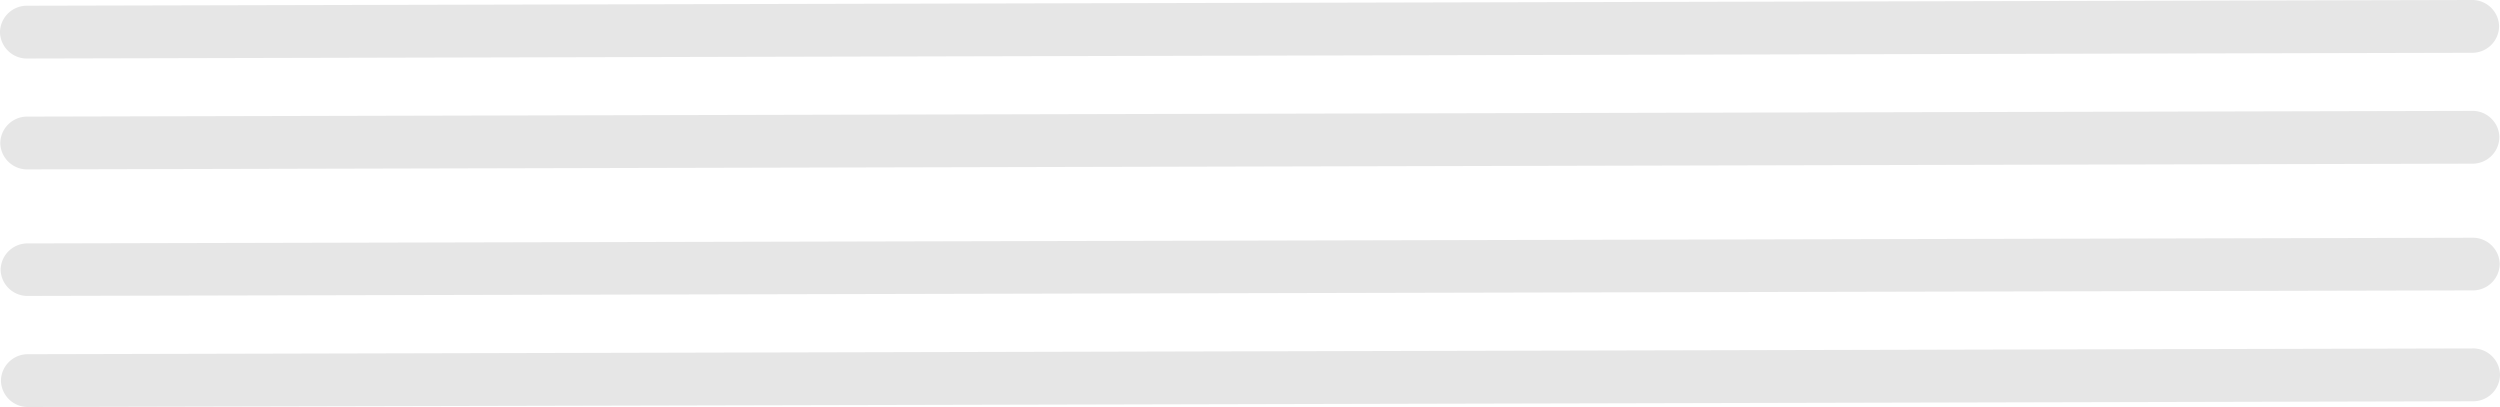 <svg xmlns="http://www.w3.org/2000/svg" viewBox="0 0 523.77 85.27"><defs><style>.cls-1{fill:#e6e6e6;}</style></defs><title>game3b_itemzone_bg</title><g id="Calque_2" data-name="Calque 2"><g id="Calque_1-2" data-name="Calque 1"><path class="cls-1" d="M517.78,11.06,5.83,12.26A5.64,5.64,0,0,1,0,6.84v-.2A5.63,5.63,0,0,1,5.8,1.2L517.75,0a5.64,5.64,0,0,1,5.83,5.42v.19A5.63,5.63,0,0,1,517.78,11.06Z"/><path class="cls-1" d="M517.84,34.29,5.89,35.49A5.64,5.64,0,0,1,.06,30.07v-.19a5.63,5.63,0,0,1,5.8-5.45l511.95-1.2a5.64,5.64,0,0,1,5.83,5.42v.2A5.63,5.63,0,0,1,517.84,34.29Z"/><path class="cls-1" d="M517.91,60.84,6,62A5.64,5.64,0,0,1,.13,56.62v-.2A5.63,5.63,0,0,1,5.93,51l511.95-1.19a5.64,5.64,0,0,1,5.83,5.42v.19A5.63,5.63,0,0,1,517.91,60.84Z"/><path class="cls-1" d="M518,84.07,6,85.27A5.64,5.64,0,0,1,.2,79.85v-.19A5.63,5.63,0,0,1,6,74.21L517.94,73a5.64,5.64,0,0,1,5.83,5.42v.19A5.63,5.63,0,0,1,518,84.07Z"/></g></g></svg>